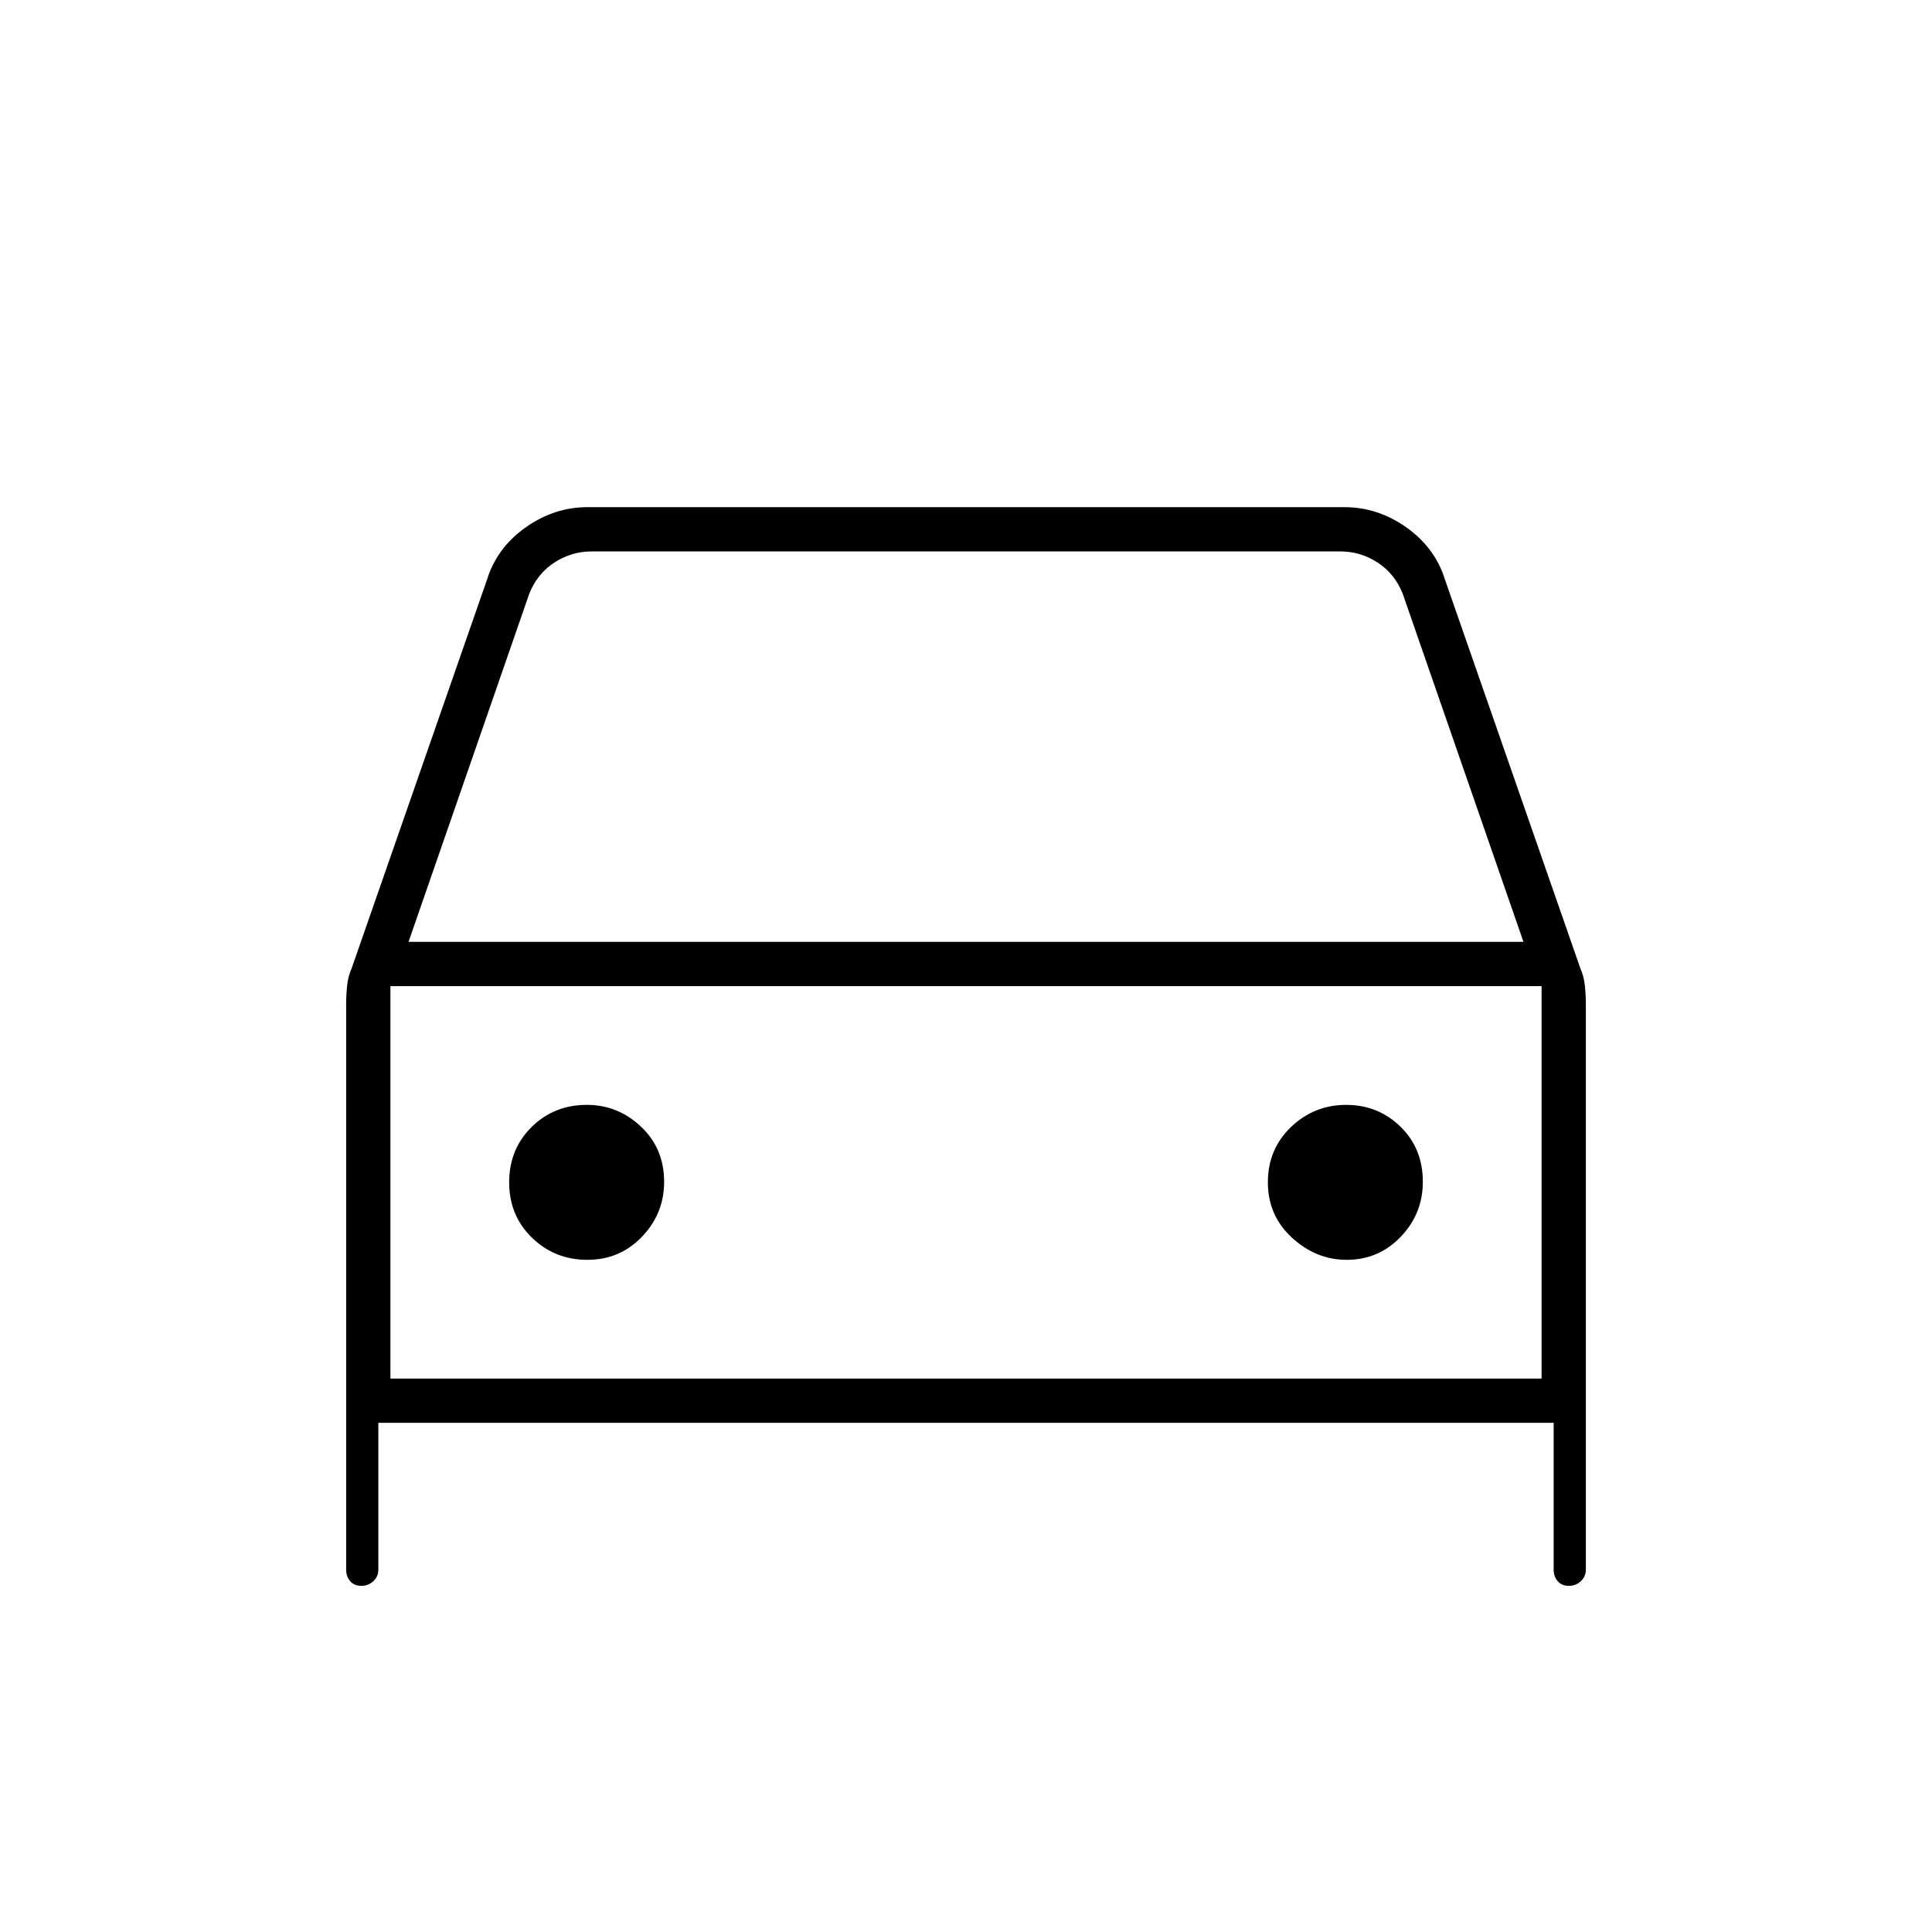 <svg xmlns="http://www.w3.org/2000/svg" width="48" height="48" viewBox="0 -960 960 960"><path d="M188-253v73q0 3.333-2.471 5.667-2.47 2.333-6 2.333-3.529 0-5.529-2.333-2-2.334-2-5.667v-281q0-4.667.5-9.333.5-4.667 2.214-8.462L242-672q4.895-15.778 19.118-25.889Q275.342-708 292-708h376q16.658 0 30.882 10.111Q713.105-687.778 718-672l67.286 193.205Q787-475 787.5-470.333q.5 4.666.5 9.333v281q0 3.333-2.471 5.667-2.47 2.333-6 2.333-3.529 0-5.529-2.333-2-2.334-2-5.667v-73H188Zm15-239h554l-60-173q-4-10-12.5-15.5T666-686H294q-10 0-18.5 5.5T263-665l-60 173Zm-9 22v195-195Zm97.824 136Q308-334 319-345.485q11-11.486 11-27.25 0-16.598-11.485-27.432Q307.029-411 291.588-411q-16.274 0-27.431 11T253-372.5q0 16.5 11.324 27.5 11.323 11 27.5 11Zm377.294 0q15.98 0 26.931-11.485Q707-356.971 707-372.735q0-16.598-11.118-27.432-11.117-10.833-27-10.833Q653-411 641.5-400 630-389 630-372.5t11.985 27.5q11.986 11 27.133 11ZM194-275h572v-195H194v195Z"/></svg>